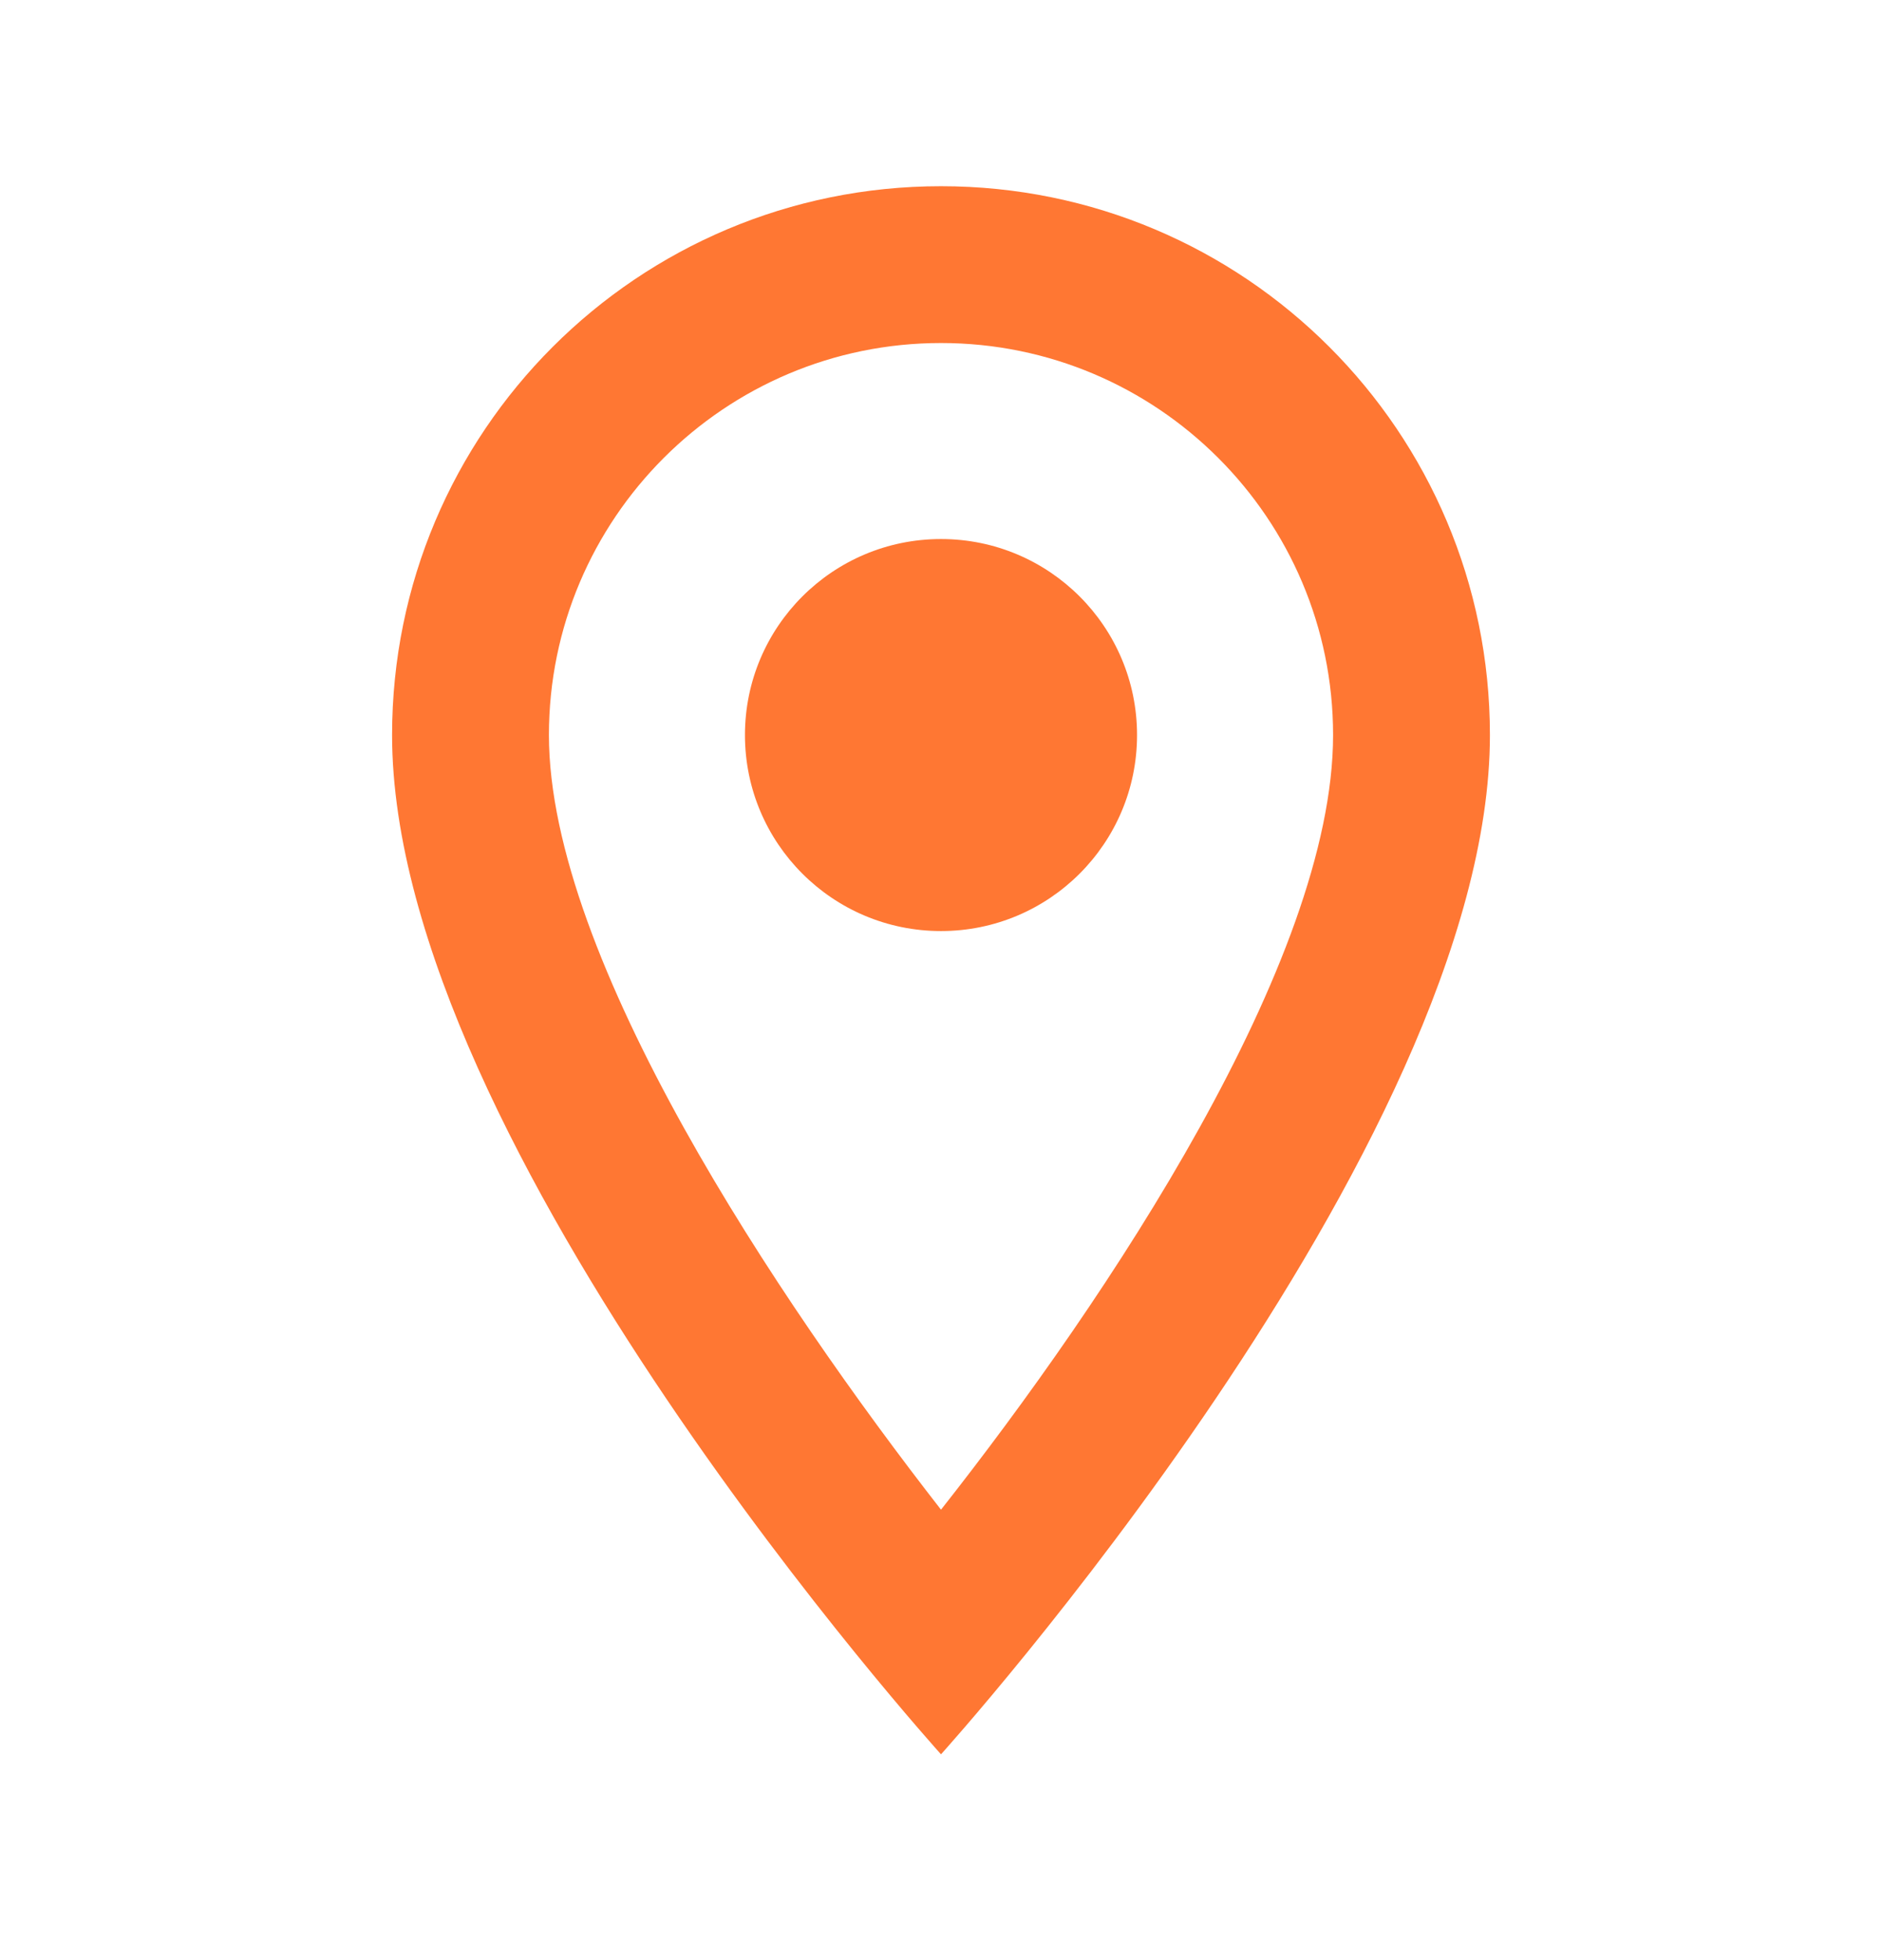 <svg width="24" height="25" viewBox="0 0 24 25" fill="none" xmlns="http://www.w3.org/2000/svg">
<path d="M12 2.375C8.13 2.375 5 5.505 5 9.375C5 14.625 12 22.375 12 22.375C12 22.375 19 14.625 19 9.375C19 5.505 15.87 2.375 12 2.375ZM7 9.375C7 6.615 9.24 4.375 12 4.375C14.76 4.375 17 6.615 17 9.375C17 12.255 14.12 16.565 12 19.255C9.92 16.585 7 12.225 7 9.375Z" fill="#FF7733"/>
<path d="M12 11.875C13.381 11.875 14.5 10.756 14.5 9.375C14.5 7.994 13.381 6.875 12 6.875C10.619 6.875 9.5 7.994 9.5 9.375C9.5 10.756 10.619 11.875 12 11.875Z" fill="#FF7733"/>
</svg>
